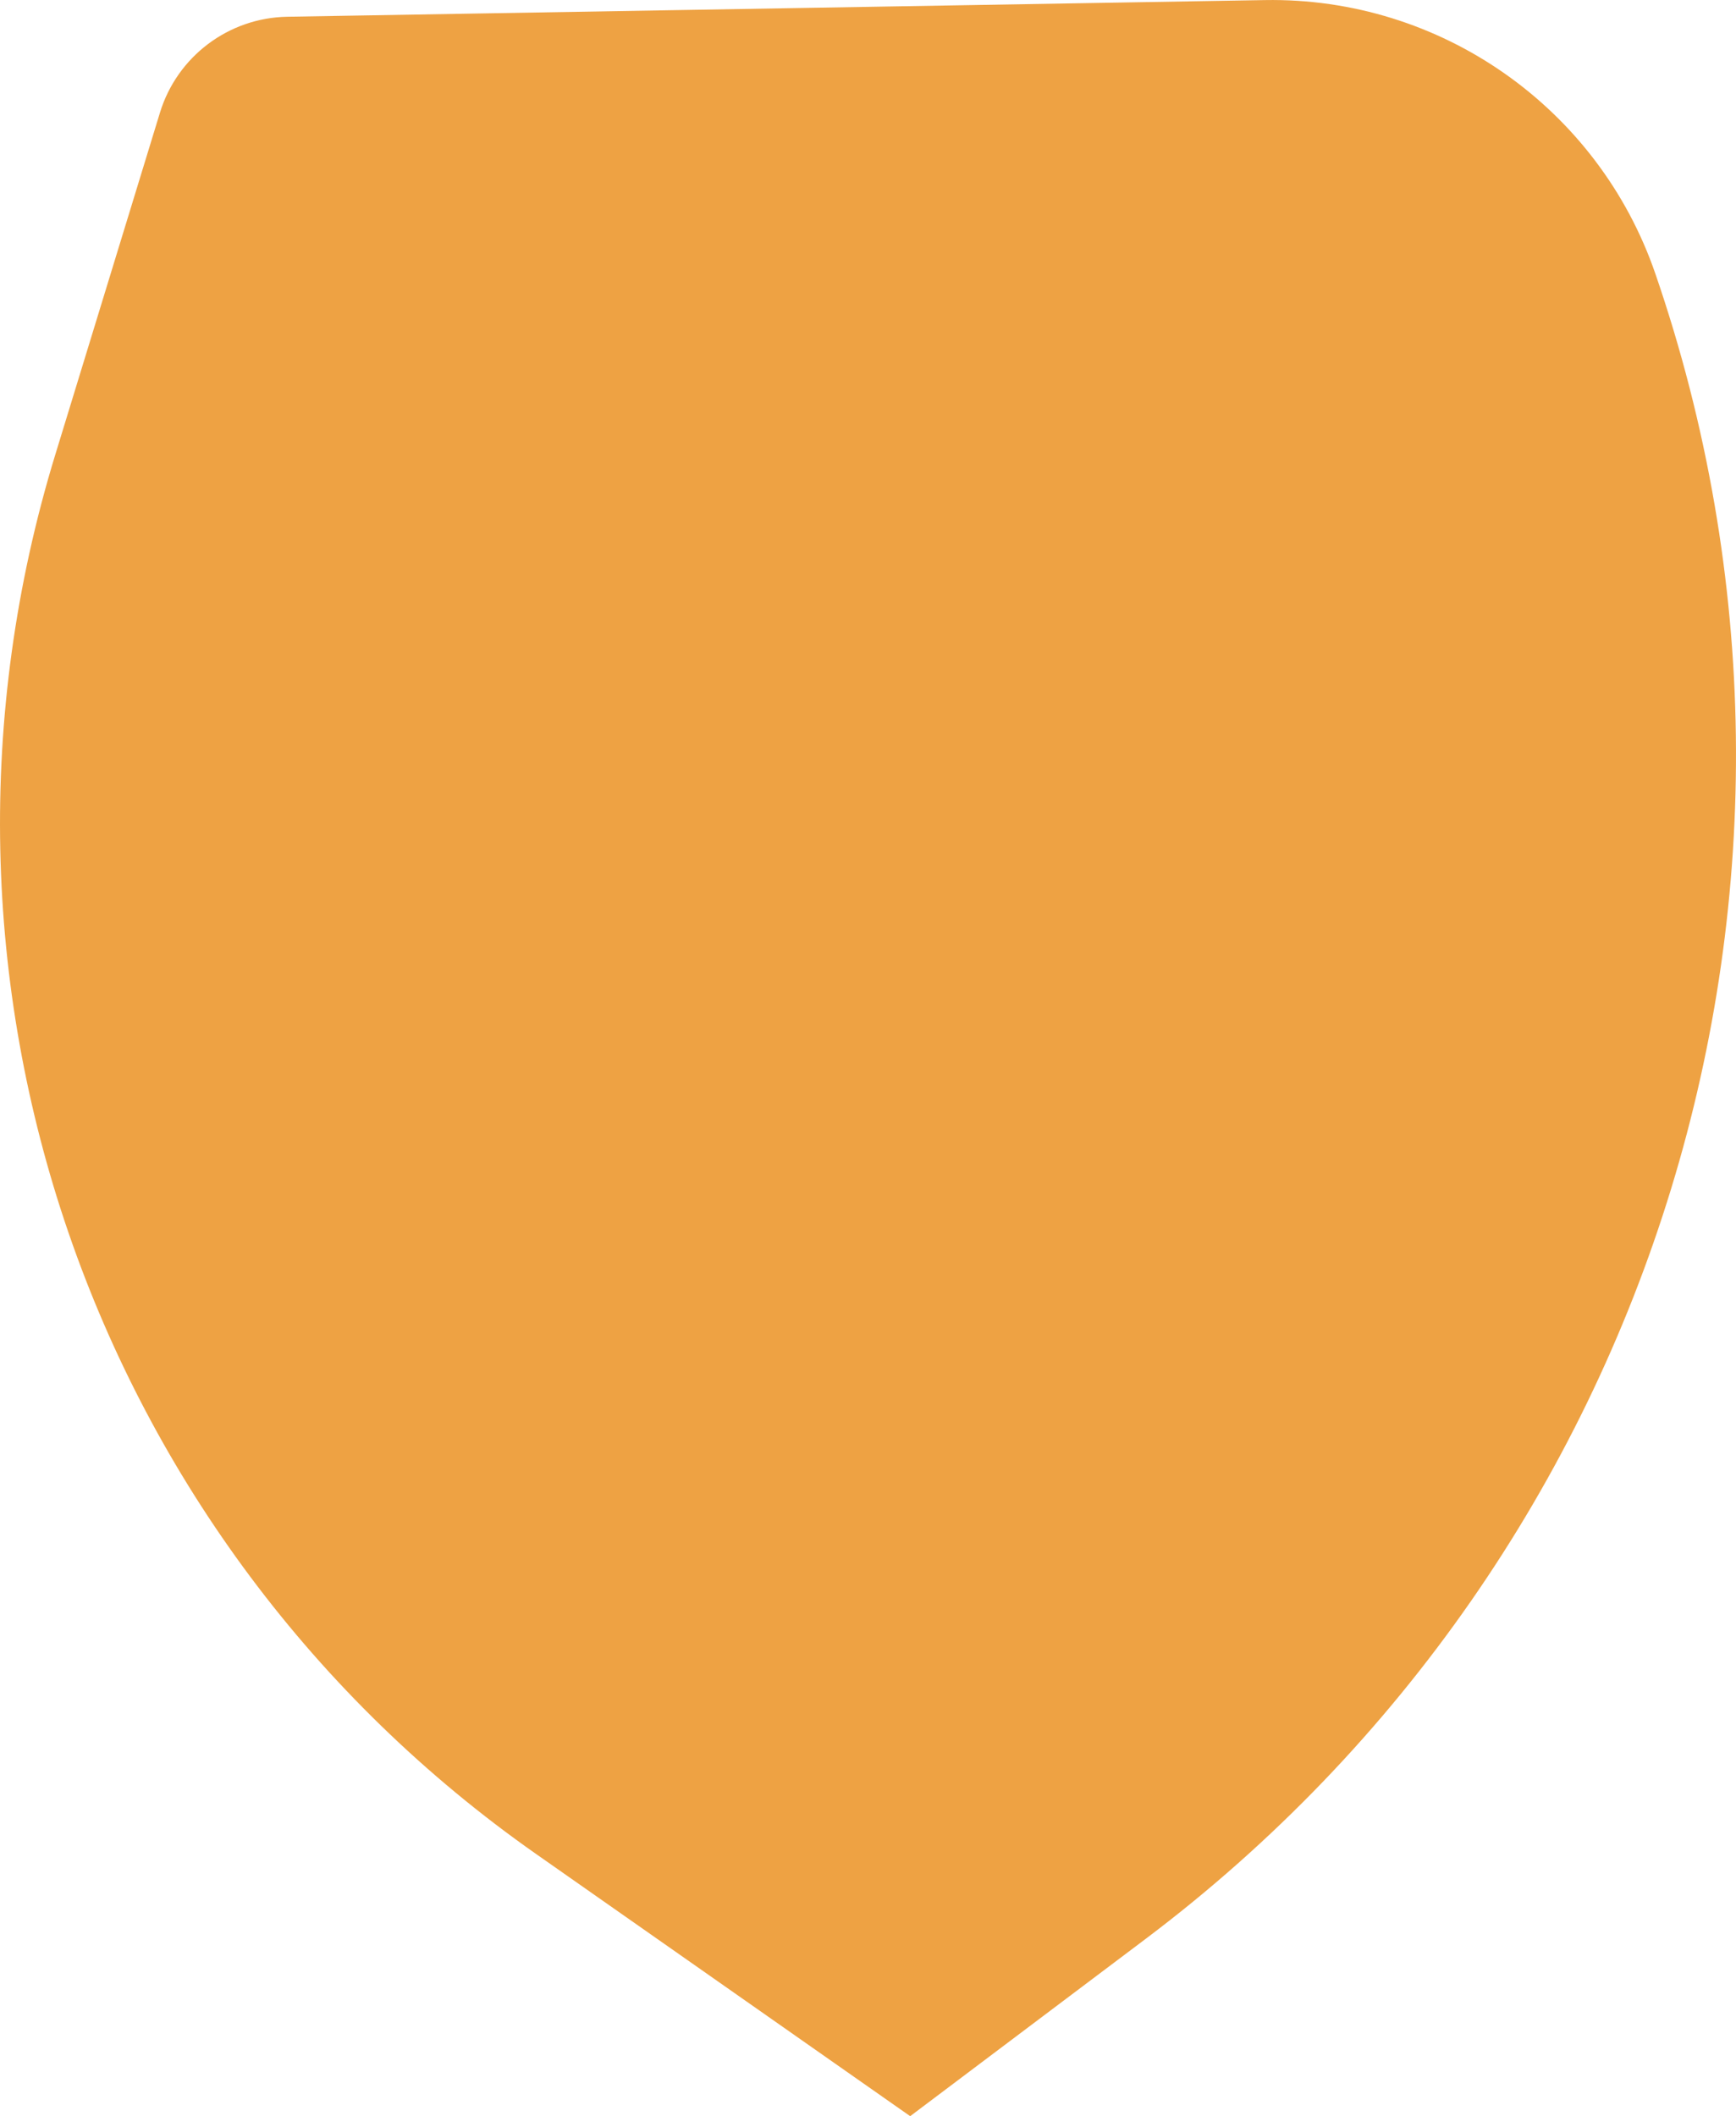 <?xml version="1.0" encoding="UTF-8"?>
<svg id="Layer_2" data-name="Layer 2" xmlns="http://www.w3.org/2000/svg" viewBox="0 0 454.13 553.55">
  <defs>
    <style>
      .cls-1 {
        fill: #eea243;
      }
    </style>
  </defs>
  <g id="objects">
    <path class="cls-1" d="m41.84,29.48L14.45,118.97c-41.76,136.41,9.06,284.2,125.89,366.06l97.76,68.51,61.6-46.38c134.1-100.97,187.93-276.81,133.34-435.55h0C418.09,28.14,376.84-.77,330.87.02L75.17,4.38c-15.37.26-28.83,10.39-33.33,25.1Z"/>
  </g>
</svg>